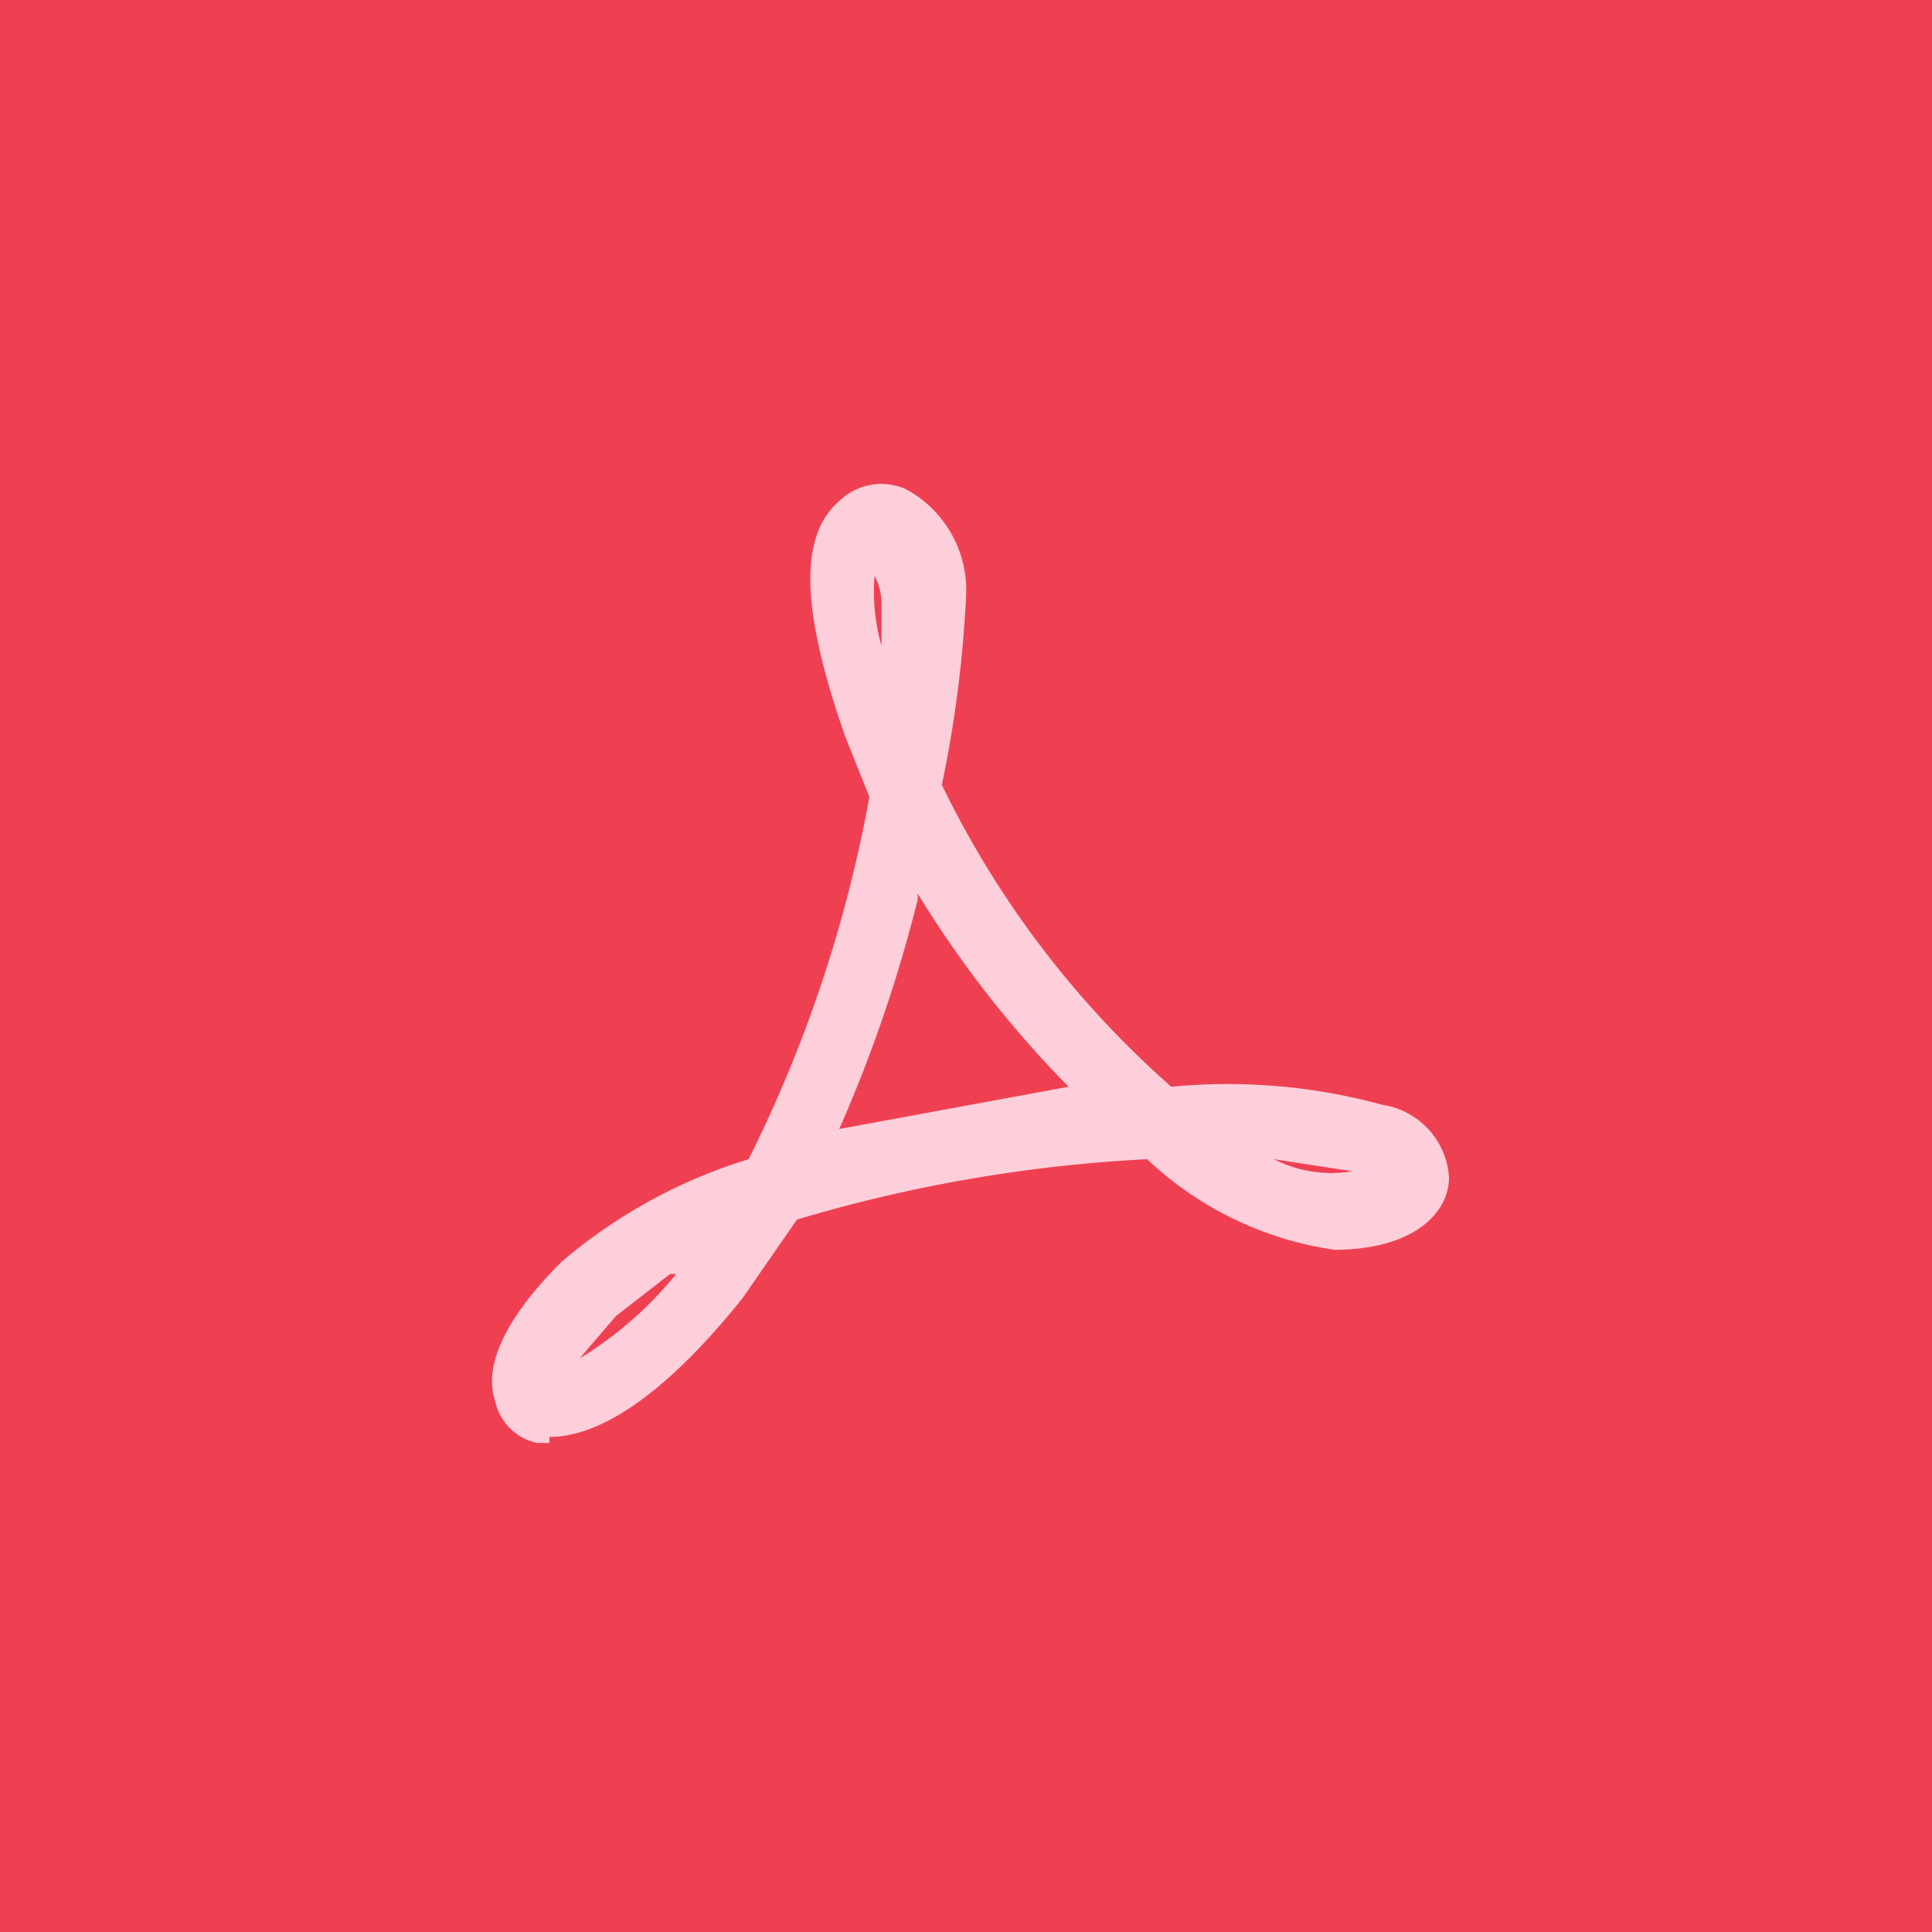 <svg xmlns="http://www.w3.org/2000/svg" viewBox="0 0 32 32"><title>icon</title><rect width="32" height="32" fill="#ef4052"/><path d="M9.1,23.9H8.9a0.9,0.9,0,0,1-.7-0.7c-0.2-.6.2-1.4,1.1-2.3a8.7,8.7,0,0,1,3.1-1.7,22.4,22.4,0,0,0,2-6l-0.4-1c-0.7-2-.8-3.3-0.1-3.9a1,1,0,0,1,1.1-.2,1.9,1.9,0,0,1,1,1.8,19.9,19.9,0,0,1-.4,3.1A15.9,15.9,0,0,0,19.4,18a9.7,9.7,0,0,1,3.5.3,1.3,1.3,0,0,1,1.1,1.2c0,0.6-.6,1.2-1.9,1.2a5.7,5.7,0,0,1-3.1-1.5,24.6,24.6,0,0,0-5.8,1l-0.9,1.3c-1.2,1.5-2.3,2.3-3.2,2.3h0Zm2-2.8-0.9.7-0.6.7a6.2,6.2,0,0,0,1.6-1.4h0Zm10-1.9a2.1,2.1,0,0,0,1.3.2l-1.3-.2h0Zm-5.9-4.3a23.5,23.5,0,0,1-1.3,3.8l3.8-.7a17.7,17.7,0,0,1-2.5-3.2h0ZM14.5,9.4a3.3,3.3,0,0,0,.1,1.3c0-.3,0-0.5,0-0.7a1,1,0,0,0-.2-0.6h0Zm0,0" fill="#fdcfdb"/></svg>